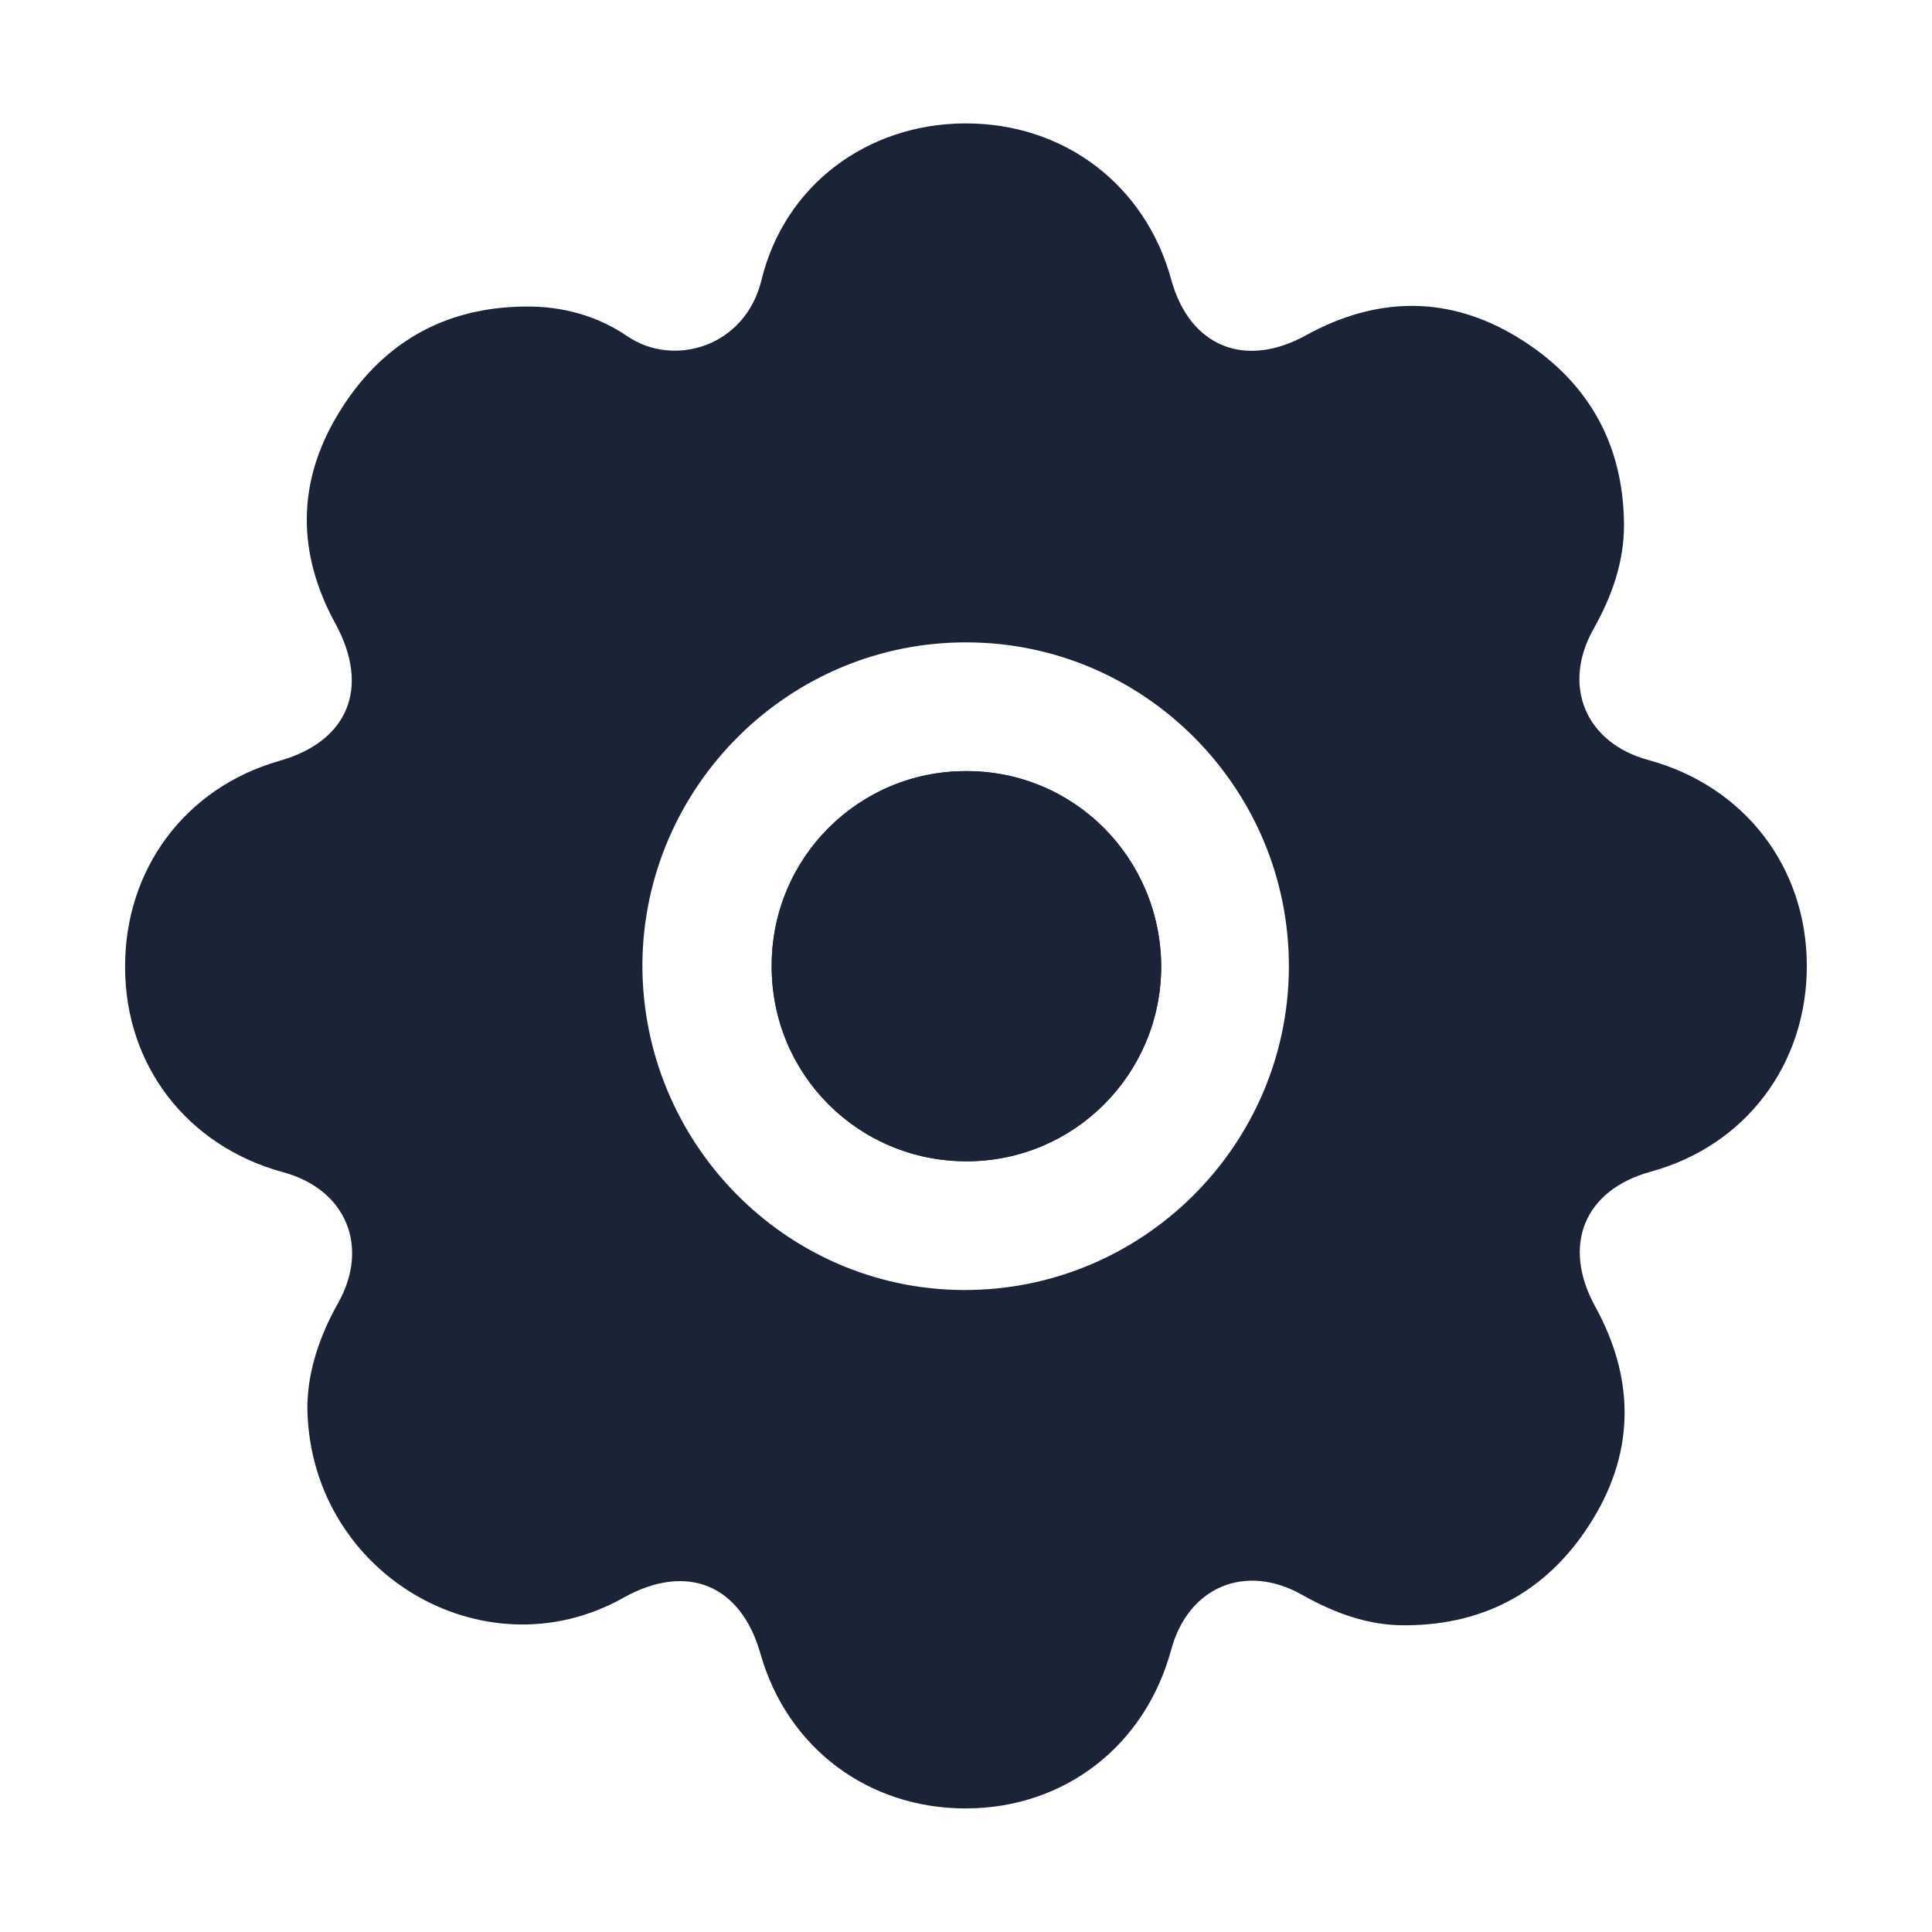 <svg width="24" height="24" viewBox="0 0 24 24" fill="none" xmlns="http://www.w3.org/2000/svg">
<path d="M14.425,12.01c-0.005,1.337 -1.083,2.416 -2.417,2.416c-1.345,0 -2.427,-1.079 -2.422,-2.431c0,-1.337 1.078,-2.416 2.412,-2.416c1.344,-0.005 2.422,1.079 2.427,2.431z" fill="#1B2437"/>
<path fill-rule="evenodd" clip-rule="evenodd" d="M3.82,17.422c0.01,-0.388 0.146,-0.822 0.378,-1.231c0.398,-0.706 0.101,-1.417 -0.68,-1.629c-1.188,-0.323 -1.964,-1.321 -1.964,-2.547c-0.005,-1.221 0.75,-2.229 1.913,-2.562c0.861,-0.242 1.133,-0.913 0.7,-1.705c-0.478,-0.873 -0.483,-1.755 0.035,-2.608c0.524,-0.868 1.309,-1.327 2.331,-1.332c0.453,-0.005 0.891,0.116 1.259,0.368c0.574,0.393 1.465,0.136 1.667,-0.696c0.287,-1.18 1.314,-1.942 2.528,-1.947c1.229,-0.005 2.241,0.762 2.563,1.942c0.227,0.827 0.911,1.11 1.672,0.691c0.876,-0.484 1.767,-0.499 2.623,0.02c0.866,0.525 1.324,1.311 1.329,2.335c0,0.464 -0.151,0.888 -0.378,1.291c-0.398,0.706 -0.101,1.417 0.68,1.629c1.188,0.323 1.964,1.322 1.969,2.547c0.005,1.231 -0.76,2.245 -1.939,2.567c-0.826,0.227 -1.108,0.913 -0.69,1.675c0.483,0.878 0.498,1.77 -0.02,2.628c-0.524,0.868 -1.309,1.327 -2.331,1.332c-0.463,0.005 -0.886,-0.151 -1.289,-0.378c-0.705,-0.398 -1.415,-0.101 -1.627,0.681c-0.322,1.19 -1.319,1.967 -2.543,1.972c-1.219,0.005 -2.226,-0.752 -2.558,-1.917c-0.242,-0.863 -0.916,-1.14 -1.702,-0.701c-1.747,0.984 -3.948,-0.328 -3.928,-2.426zM16.011,12.02c0.01,-2.214 -1.782,-4.03 -3.988,-4.04c-2.211,-0.015 -4.023,1.781 -4.043,3.99c-0.01,2.219 1.772,4.04 3.978,4.055c2.221,0.015 4.043,-1.786 4.053,-4.005z" fill="#1B2437"/>
<path fill-rule="evenodd" clip-rule="evenodd" d="M14.425,12.01c-0.005,1.337 -1.083,2.416 -2.417,2.416c-1.345,0 -2.427,-1.079 -2.422,-2.431c0,-1.337 1.078,-2.416 2.412,-2.416c1.344,-0.005 2.422,1.079 2.427,2.431z" fill="#1B2437"/>
</svg>
